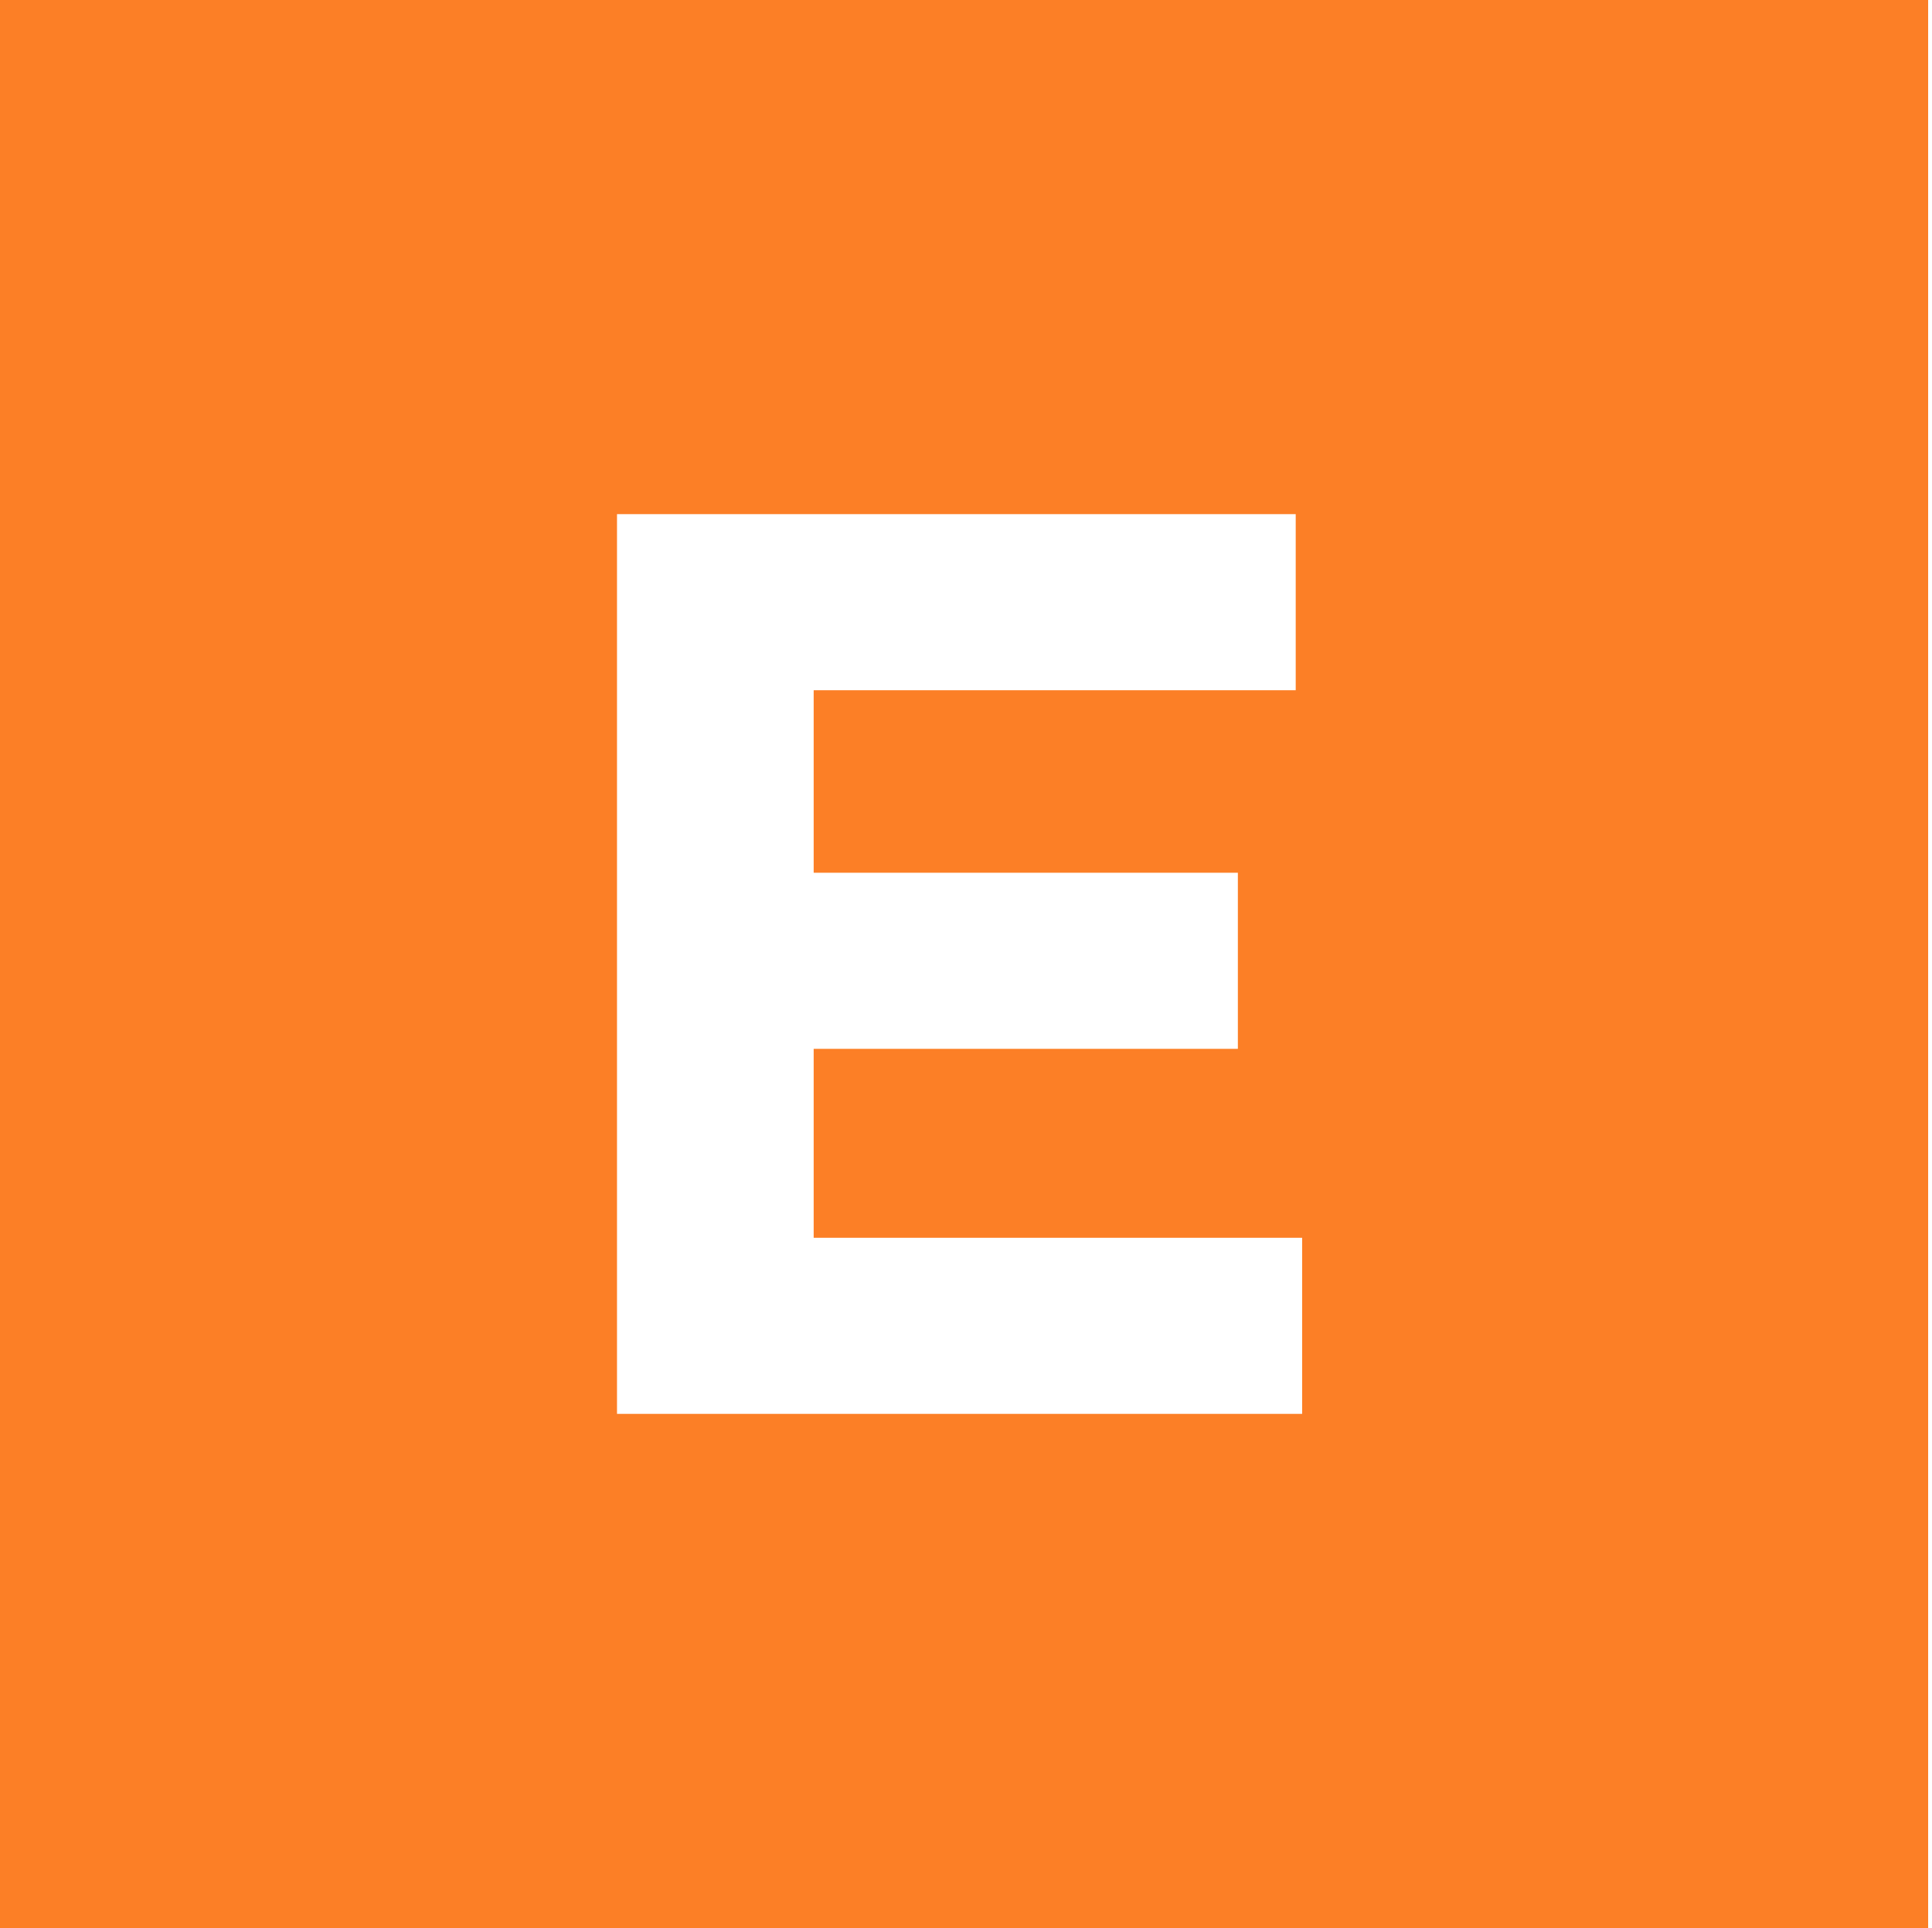 <svg width="501" height="500" viewBox="0 0 501 500" fill="none" xmlns="http://www.w3.org/2000/svg">
<rect width="501" height="500" fill="white"/>
<path fill-rule="evenodd" clip-rule="evenodd" d="M500 0H0V500H500V0ZM337.667 321V366.667H160V133.333H336V179H211V226.333H321V272H211V321H337.667Z" fill="#FC7F26"/>
</svg>
